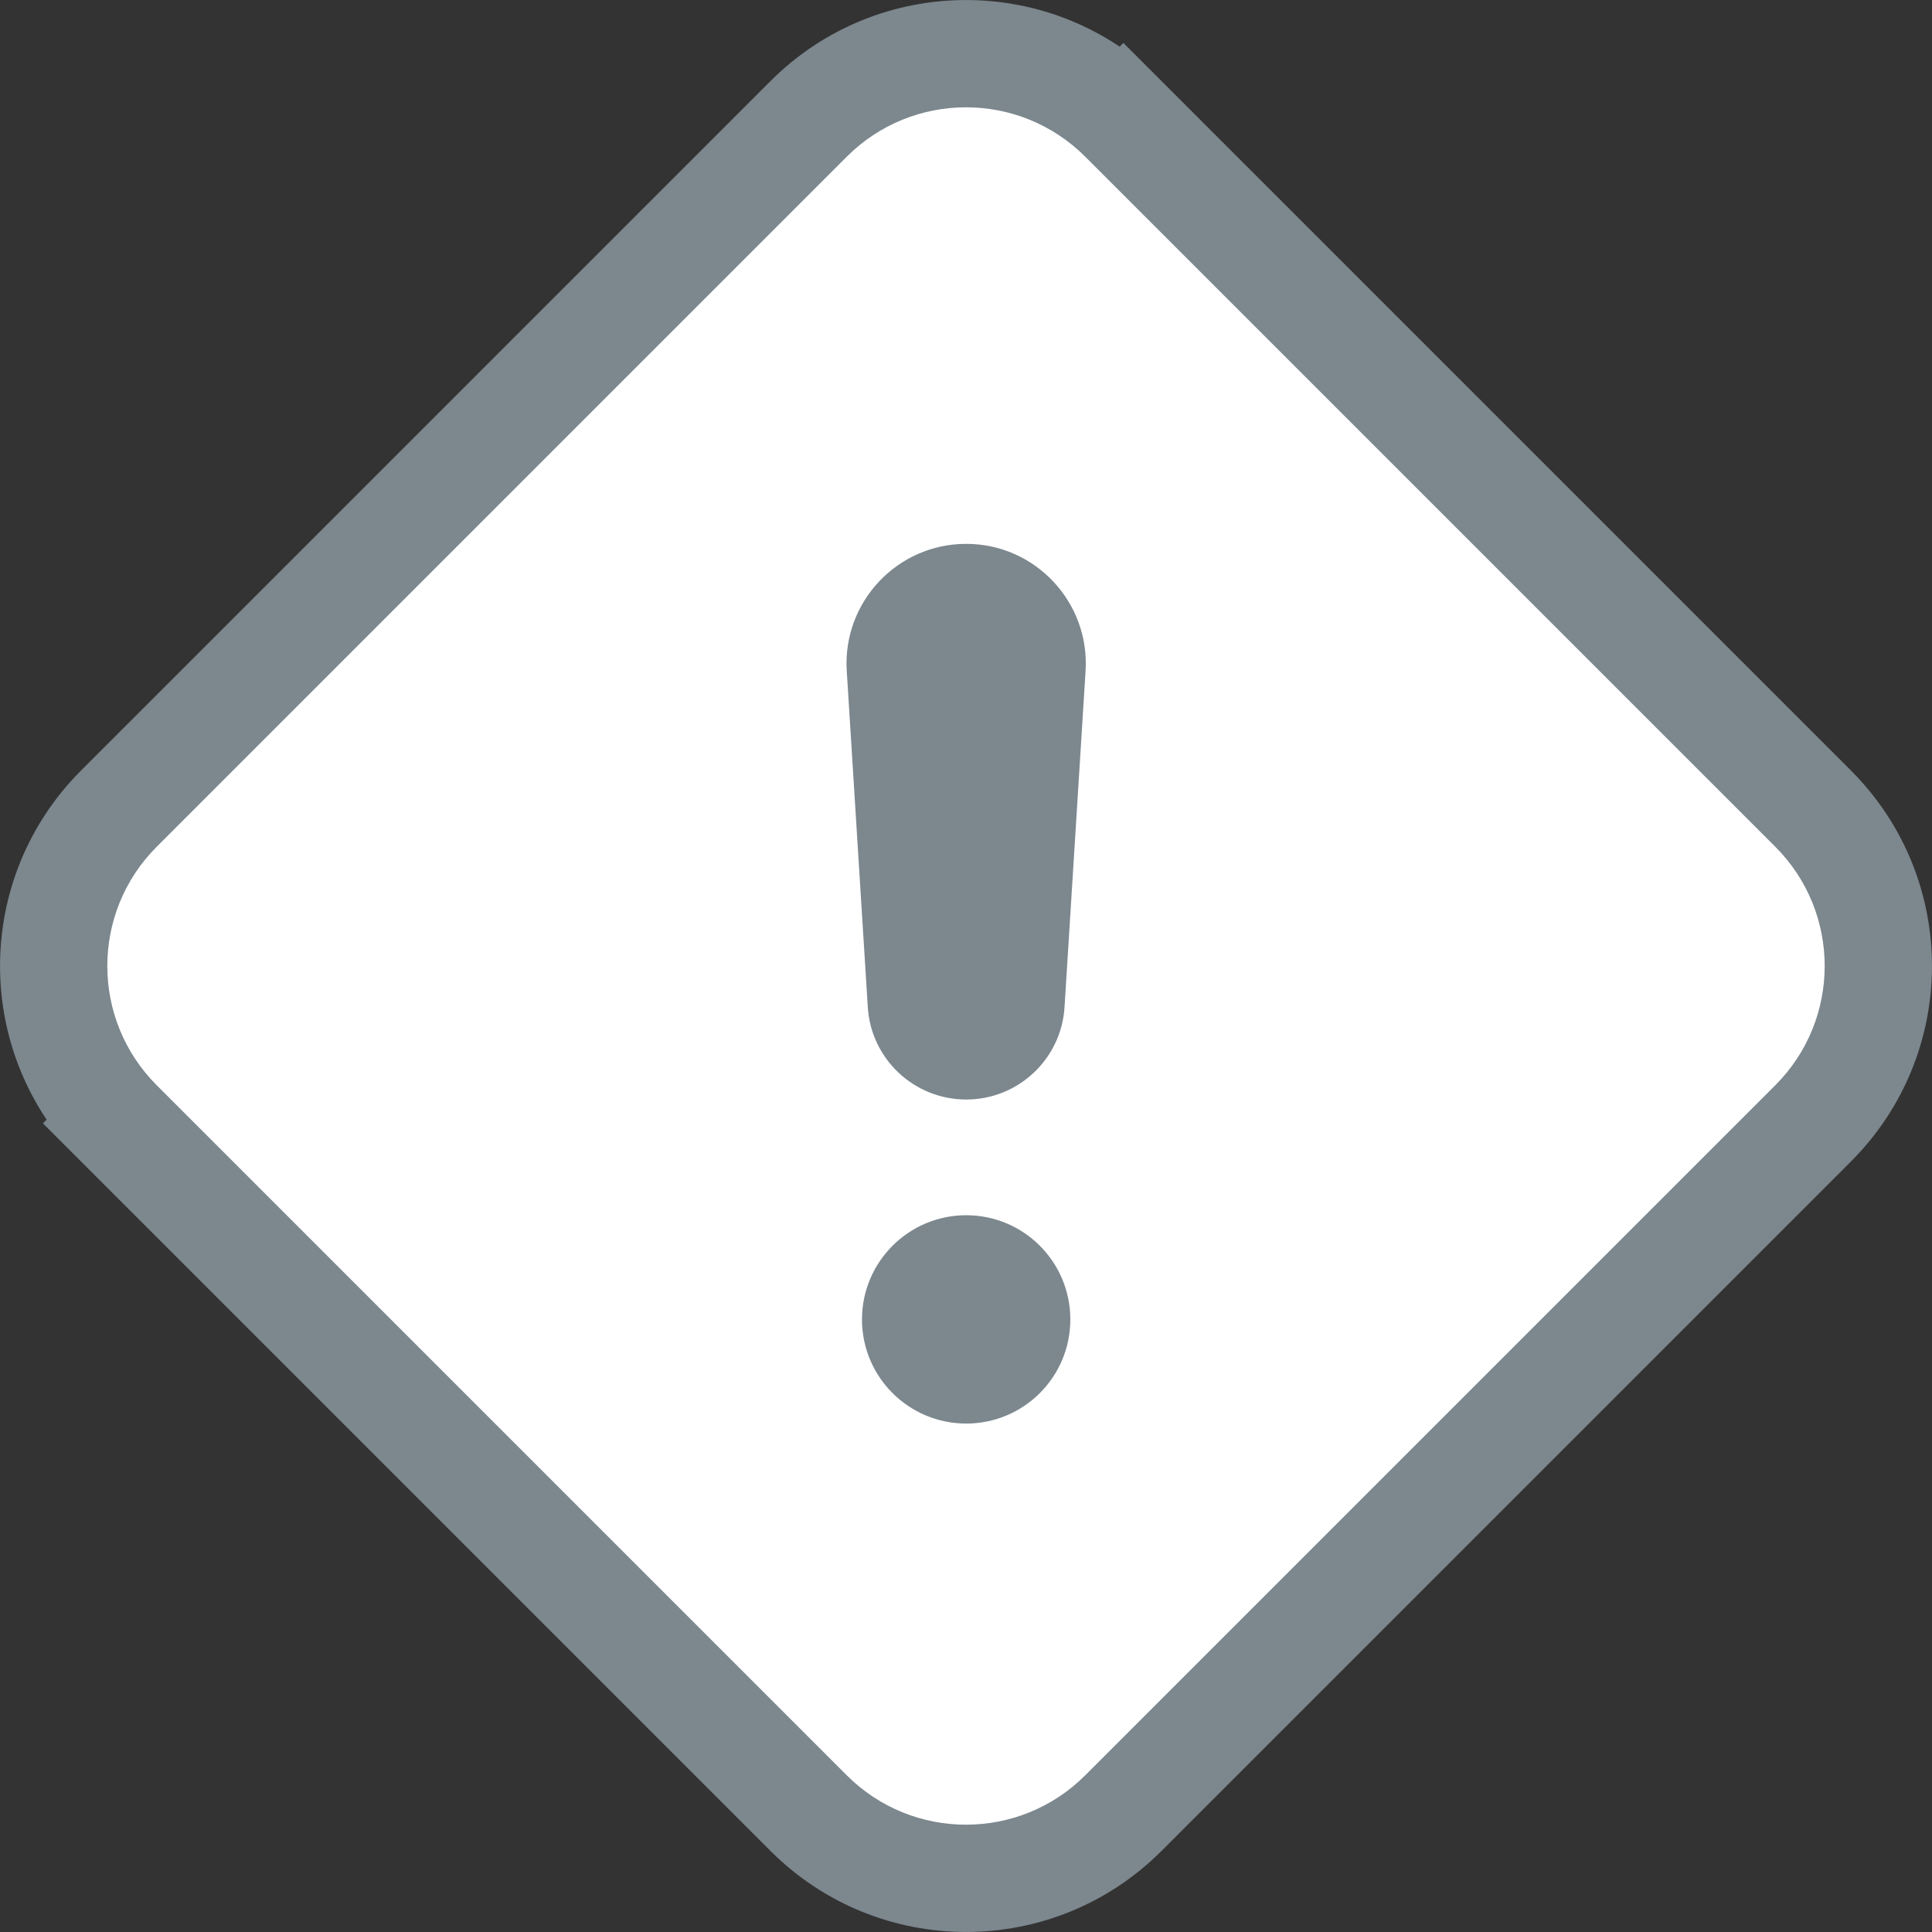 <svg width="18" height="18" viewBox="0 0 18 18" fill="none" xmlns="http://www.w3.org/2000/svg">
<rect x="0" y="0" width="18" height="18" fill="#333333" stroke="none"/>
<path d="M10.466 1.107L10.115 1.458L10.466 1.107C9.656 0.298 8.344 0.298 7.534 1.107L1.107 7.534C0.298 8.344 0.298 9.656 1.107 10.466L1.457 10.116L1.107 10.466L7.534 16.893C8.344 17.702 9.656 17.702 10.466 16.893L16.893 10.466C17.702 9.656 17.702 8.344 16.893 7.534L10.466 1.107Z" fill="#7C878E" stroke="#7C878E"/>
<path fill-rule="evenodd" clip-rule="evenodd" d="M7.888 1.461L1.461 7.888C0.846 8.502 0.846 9.498 1.461 10.112L7.888 16.539C8.502 17.154 9.498 17.154 10.112 16.539L16.539 10.112C17.154 9.498 17.154 8.502 16.539 7.888L10.112 1.461C9.498 0.846 8.502 0.846 7.888 1.461ZM7.889 6.251C7.849 5.61 8.359 5.067 9.002 5.067C9.644 5.067 10.154 5.61 10.114 6.251L9.918 9.383C9.888 9.867 9.486 10.244 9.002 10.244C8.517 10.244 8.115 9.867 8.085 9.383L7.889 6.251ZM8.031 12.293C8.031 11.757 8.466 11.322 9.002 11.322C9.538 11.322 9.972 11.757 9.972 12.293C9.972 12.829 9.538 13.263 9.002 13.263C8.466 13.263 8.031 12.829 8.031 12.293Z" fill="white"/>
</svg>
